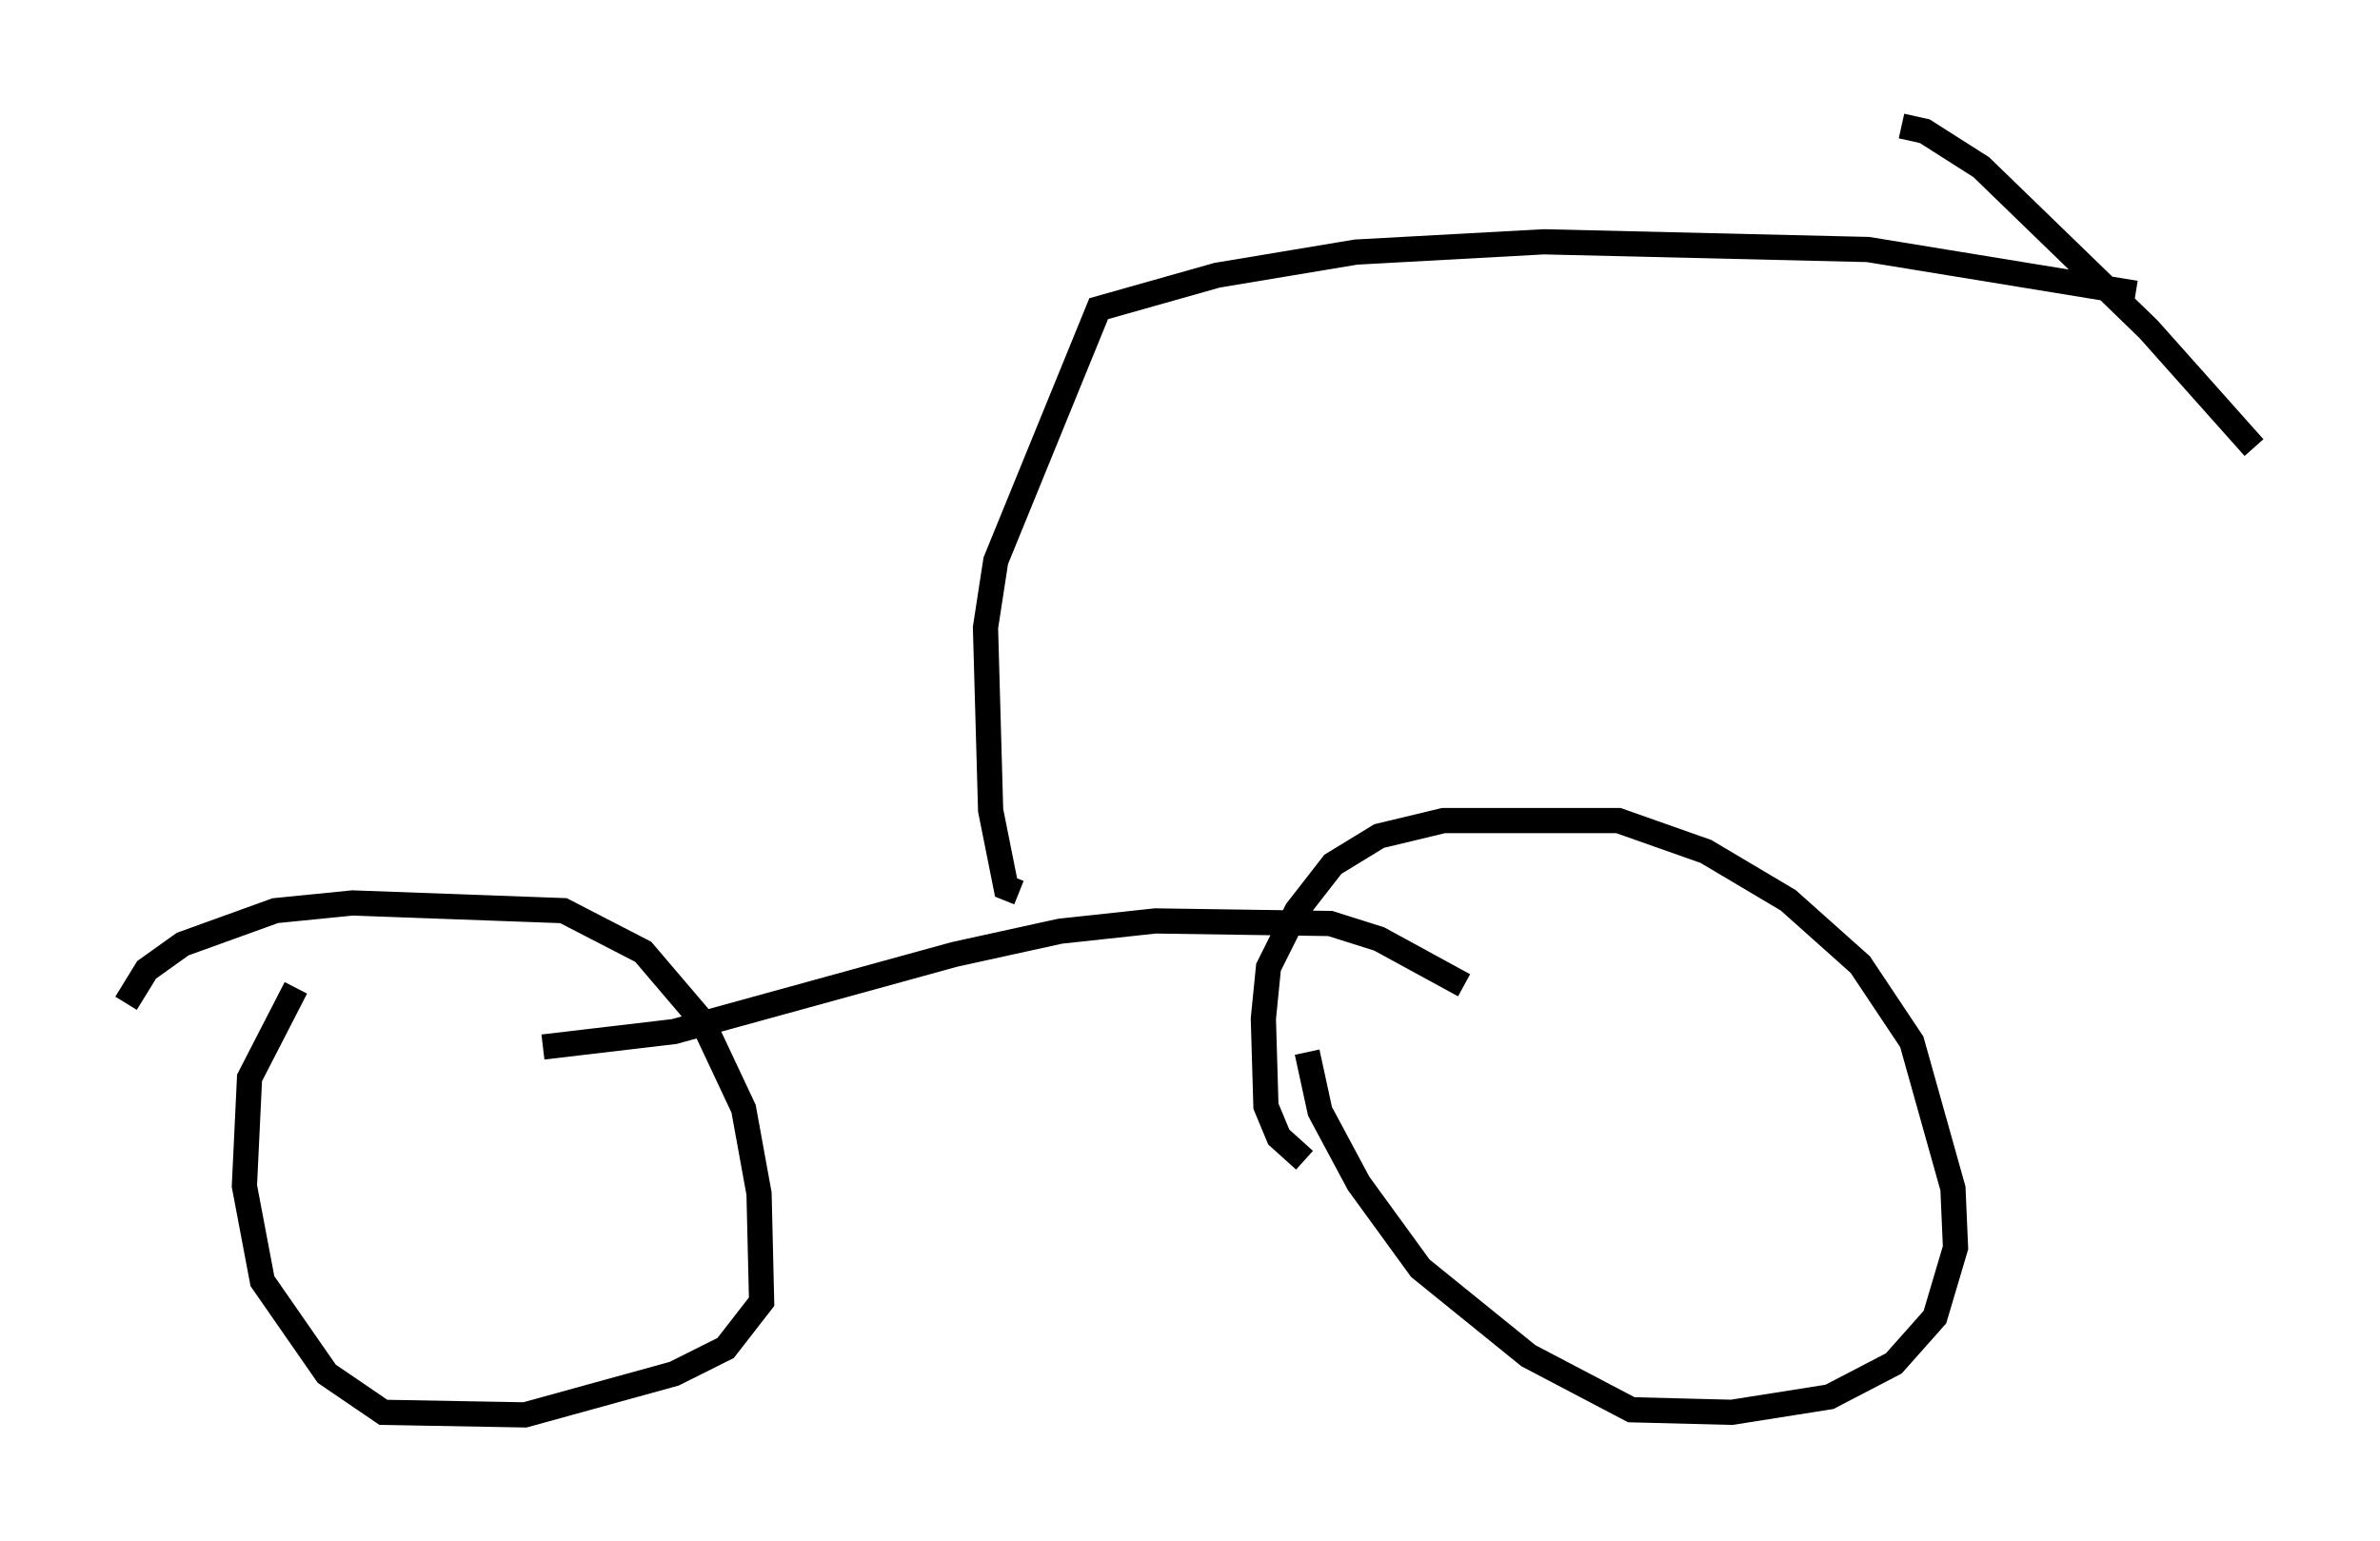 <?xml version="1.0" encoding="utf-8" ?>
<svg baseProfile="full" height="61.144" version="1.1" width="94.424" xmlns="http://www.w3.org/2000/svg" xmlns:ev="http://www.w3.org/2001/xml-events" xmlns:xlink="http://www.w3.org/1999/xlink"><defs /><rect fill="white" height="61.144" width="94.424" x="0" y="0" /><path d="M5.306, 45.221 m-0.306, -5.41 l0.817, -1.327 1.429, -1.021 l3.675, -1.327 3.063, -0.306 l8.371, 0.306 3.165, 1.633 l2.348, 2.756 1.633, 3.471 l0.613, 3.369 0.102, 4.288 l-1.429, 1.838 -2.042, 1.021 l-5.921, 1.633 -5.615, -0.102 l-2.246, -1.531 -2.552, -3.675 l-0.715, -3.777 0.204, -4.288 l1.838, -3.573 m40.017, 6.84 l-1.021, -0.919 -0.51, -1.225 l-0.102, -3.471 0.204, -2.042 l1.123, -2.246 1.429, -1.838 l1.838, -1.123 2.552, -0.613 l6.942, 0.0 3.471, 1.225 l3.267, 1.94 2.858, 2.552 l2.042, 3.063 1.633, 5.819 l0.102, 2.348 -0.817, 2.756 l-1.633, 1.838 -2.552, 1.327 l-3.879, 0.613 -3.981, -0.102 l-4.083, -2.144 -4.288, -3.471 l-2.45, -3.369 -1.531, -2.858 l-0.51, -2.348 m-30.319, -0.204 l5.206, -0.613 11.127, -3.063 l4.185, -0.919 3.777, -0.408 l6.942, 0.102 1.94, 0.613 l3.369, 1.838 m-17.661, -3.675 l-0.51, -0.204 -0.613, -3.063 l-0.204, -7.248 0.408, -2.654 l4.083, -10.004 4.696, -1.327 l5.513, -0.919 7.452, -0.408 l12.863, 0.306 10.617, 1.735 m-9.29, -6.635 l0.919, 0.204 2.246, 1.429 l6.635, 6.431 4.185, 4.696 " fill="none" stroke="black" stroke-width="1" /></svg>